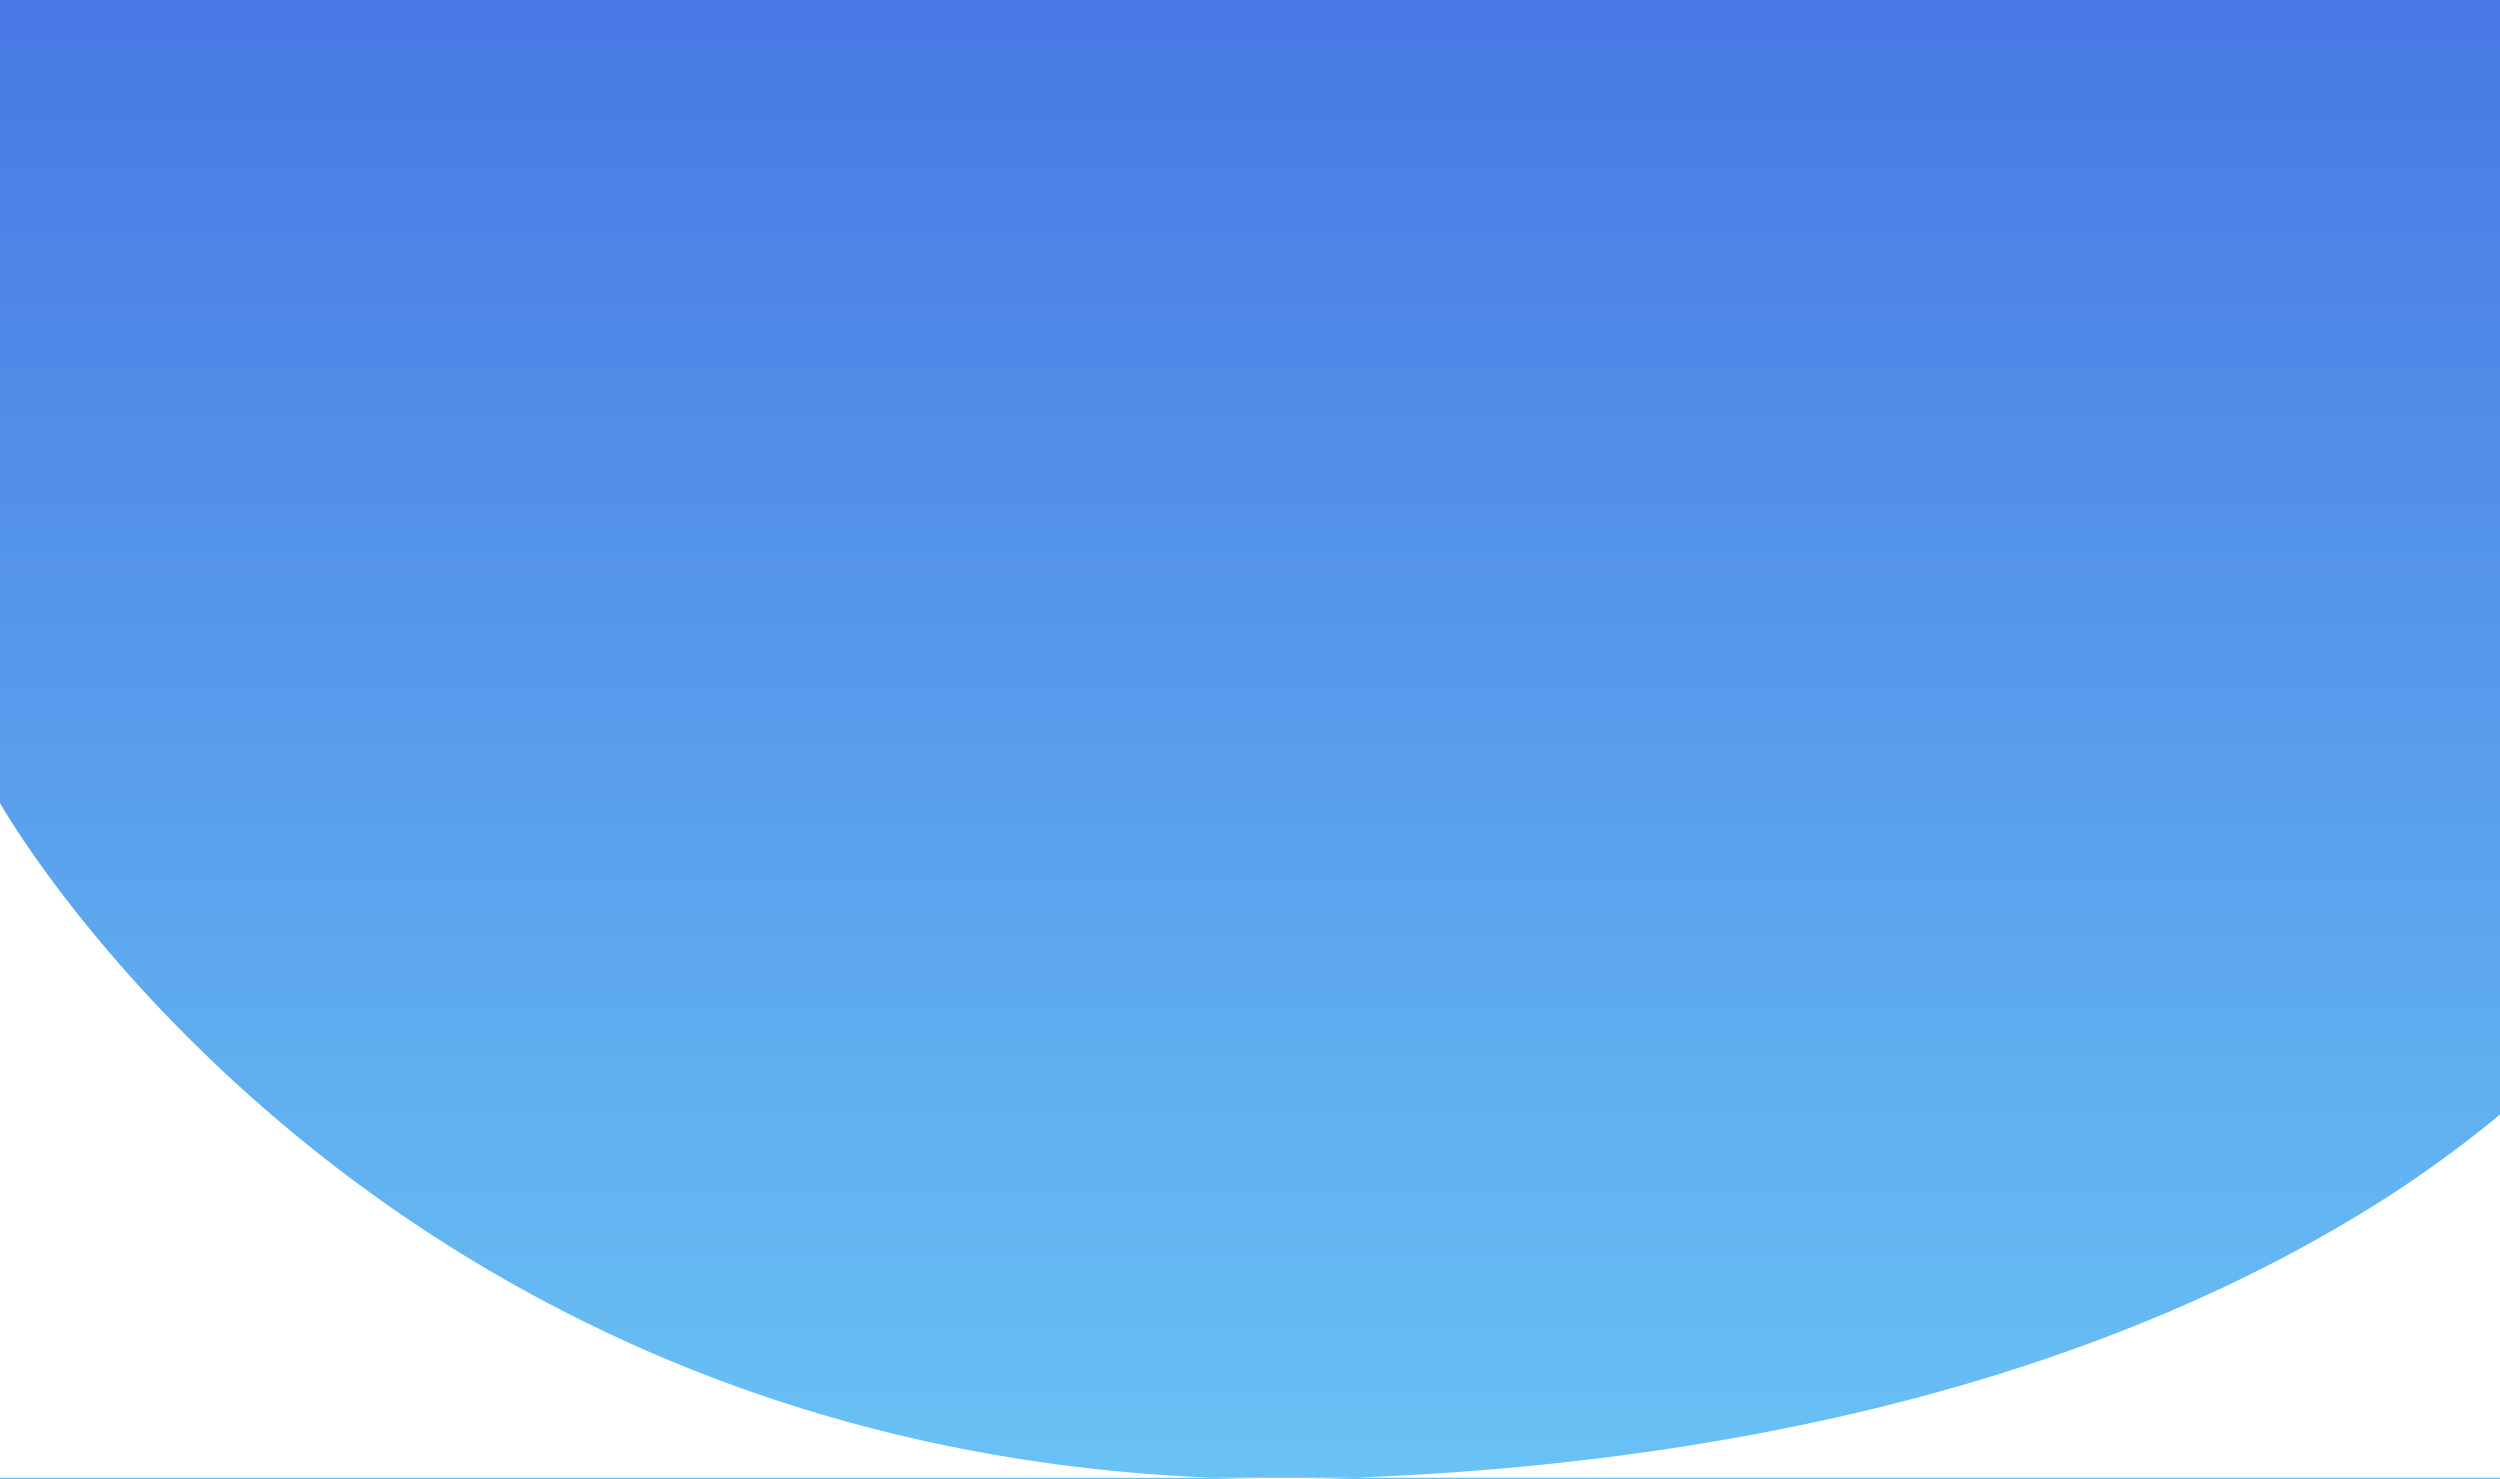 <svg xmlns="http://www.w3.org/2000/svg" xmlns:xlink="http://www.w3.org/1999/xlink" width="1280" height="757.308" viewBox="0 0 1280 757.308">
  <defs>
    <linearGradient id="linear-gradient" x1="0.5" x2="0.5" y2="1" gradientUnits="objectBoundingBox">
      <stop offset="0" stop-color="#4878e4"/>
      <stop offset="1" stop-color="#69c2f4"/>
    </linearGradient>
  </defs>
  <g id="Group_2886" data-name="Group 2886" transform="translate(0 40.853)">
    <path id="Subtraction_2" data-name="Subtraction 2" d="M547.251,410.308l-656.852,0v-.69H511.76c-26.6-1.041-53.155-3.295-78.926-6.7-24.658-3.254-49.26-7.646-73.122-13.054-22.753-5.156-45.435-11.372-67.417-18.475-20.881-6.747-41.676-14.472-61.809-22.959A763.5,763.5,0,0,1,37.358,230.489a774.542,774.542,0,0,1-65.473-61.517c-16.367-17.286-31.775-35.192-45.794-53.22-12.473-16.04-21.512-29.207-26.9-37.429-5.864-8.949-8.764-14.092-8.792-14.142V-347h1280V223.658a609.219,609.219,0,0,1-80.108,55.981c-17.5,10.327-36.057,20.233-55.167,29.44-21.047,10.141-43.277,19.685-66.075,28.368C857.814,379.815,728,404.1,583.2,409.616h587.2v.689H547.573c11.7,0,23.685-.234,35.627-.69H511.76c11.651.456,23.592.689,35.492.69Z" transform="translate(109.6 306.147)" fill="url(#linear-gradient)"/>
  </g>
</svg>

